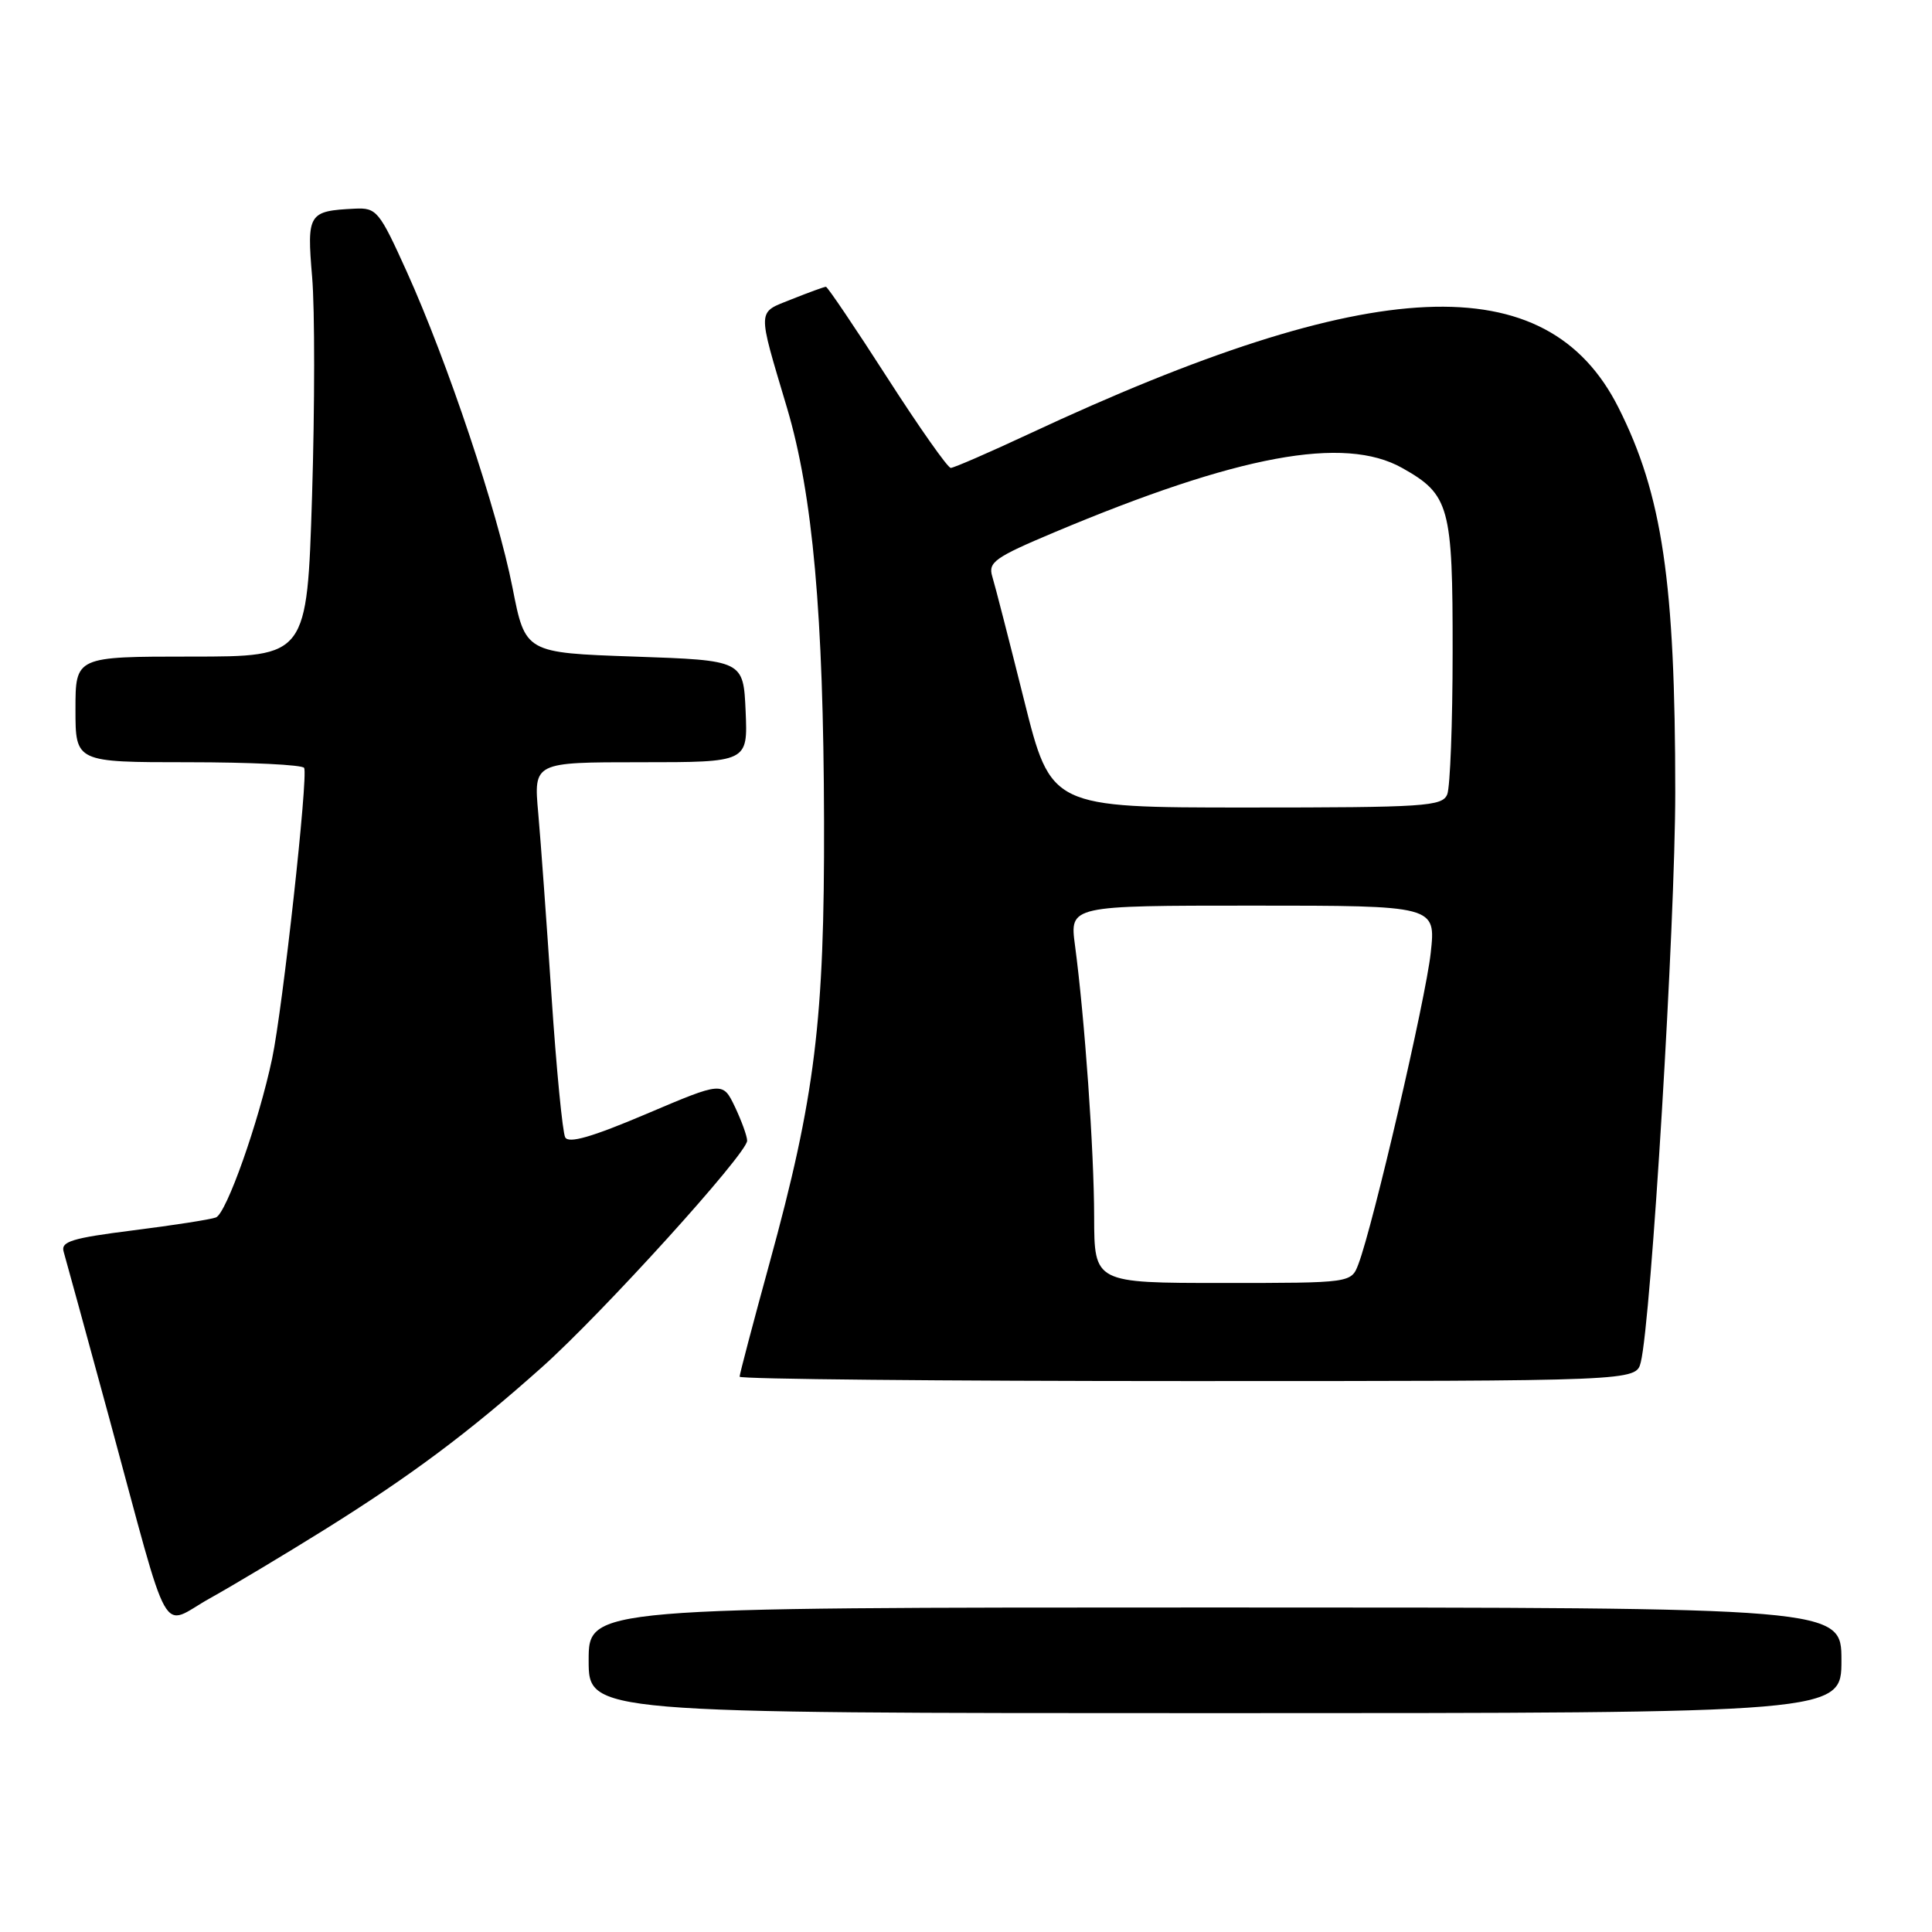 <?xml version="1.0" encoding="UTF-8" standalone="no"?>
<!DOCTYPE svg PUBLIC "-//W3C//DTD SVG 1.1//EN" "http://www.w3.org/Graphics/SVG/1.1/DTD/svg11.dtd" >
<svg xmlns="http://www.w3.org/2000/svg" xmlns:xlink="http://www.w3.org/1999/xlink" version="1.1" viewBox="0 0 256 256">
 <g >
 <path fill="currentColor"
d=" M 244.00 220.00 C 244.00 213.00 244.00 213.00 161.00 213.00 C 78.00 213.00 78.00 213.00 78.00 220.00 C 78.00 227.00 78.00 227.00 161.00 227.00 C 244.00 227.00 244.00 227.00 244.00 220.00 Z  M 43.00 202.69 C 54.45 195.54 62.08 189.84 71.78 181.19 C 79.82 174.02 99.00 152.85 99.00 151.15 C 99.00 150.55 98.27 148.55 97.39 146.68 C 95.77 143.30 95.77 143.30 85.65 147.60 C 78.42 150.67 75.34 151.56 74.89 150.70 C 74.54 150.04 73.72 141.62 73.08 132.00 C 72.44 122.38 71.65 111.46 71.32 107.75 C 70.71 101.00 70.71 101.00 84.90 101.00 C 99.09 101.00 99.09 101.00 98.80 94.25 C 98.50 87.50 98.50 87.50 84.05 87.00 C 69.60 86.50 69.60 86.50 67.91 77.87 C 65.91 67.70 59.30 47.96 53.90 36.00 C 50.25 27.93 49.90 27.51 47.01 27.65 C 40.85 27.95 40.65 28.28 41.36 36.72 C 41.72 40.94 41.71 53.98 41.35 65.69 C 40.68 87.00 40.68 87.00 25.34 87.00 C 10.00 87.00 10.00 87.00 10.00 94.00 C 10.00 101.00 10.00 101.00 24.94 101.00 C 33.16 101.00 40.07 101.34 40.30 101.75 C 40.86 102.75 37.46 133.62 36.06 140.26 C 34.28 148.69 30.00 160.79 28.61 161.32 C 27.90 161.59 22.96 162.36 17.63 163.03 C 9.48 164.06 8.02 164.51 8.44 165.88 C 8.70 166.77 11.43 176.72 14.50 188.00 C 22.77 218.45 21.12 215.50 27.82 211.78 C 30.94 210.04 37.77 205.95 43.00 202.69 Z  M 217.41 180.51 C 218.79 174.99 221.98 122.34 221.98 105.00 C 221.98 77.13 220.27 65.54 214.45 54.00 C 204.96 35.16 181.95 36.18 136.36 57.49 C 131.05 59.97 126.38 62.00 125.98 62.00 C 125.58 62.00 121.78 56.60 117.54 50.00 C 113.30 43.40 109.65 38.00 109.44 38.00 C 109.22 38.00 107.19 38.74 104.93 39.64 C 100.27 41.51 100.30 40.65 104.29 54.07 C 107.70 65.57 109.12 81.40 109.19 108.75 C 109.26 135.20 108.02 145.32 101.96 167.39 C 99.78 175.34 98.00 182.10 98.00 182.42 C 98.00 182.74 124.73 183.00 157.39 183.00 C 216.78 183.00 216.78 183.00 217.41 180.51 Z  M 144.98 161.25 C 144.97 152.43 143.73 134.94 142.44 125.25 C 141.74 120.00 141.74 120.00 166.00 120.00 C 190.26 120.00 190.26 120.00 189.58 126.25 C 188.93 132.30 181.94 162.39 180.00 167.49 C 179.05 170.00 179.05 170.00 162.02 170.00 C 145.00 170.00 145.00 170.00 144.98 161.25 Z  M 135.69 92.75 C 133.73 84.91 131.84 77.55 131.48 76.38 C 130.91 74.50 131.81 73.86 139.67 70.55 C 164.06 60.29 178.10 57.68 185.80 62.01 C 192.08 65.54 192.50 67.08 192.48 86.41 C 192.48 95.81 192.15 104.29 191.77 105.25 C 191.12 106.85 188.89 107.00 165.16 107.00 C 139.25 107.00 139.25 107.00 135.69 92.75 Z "/>
</g>
</svg>